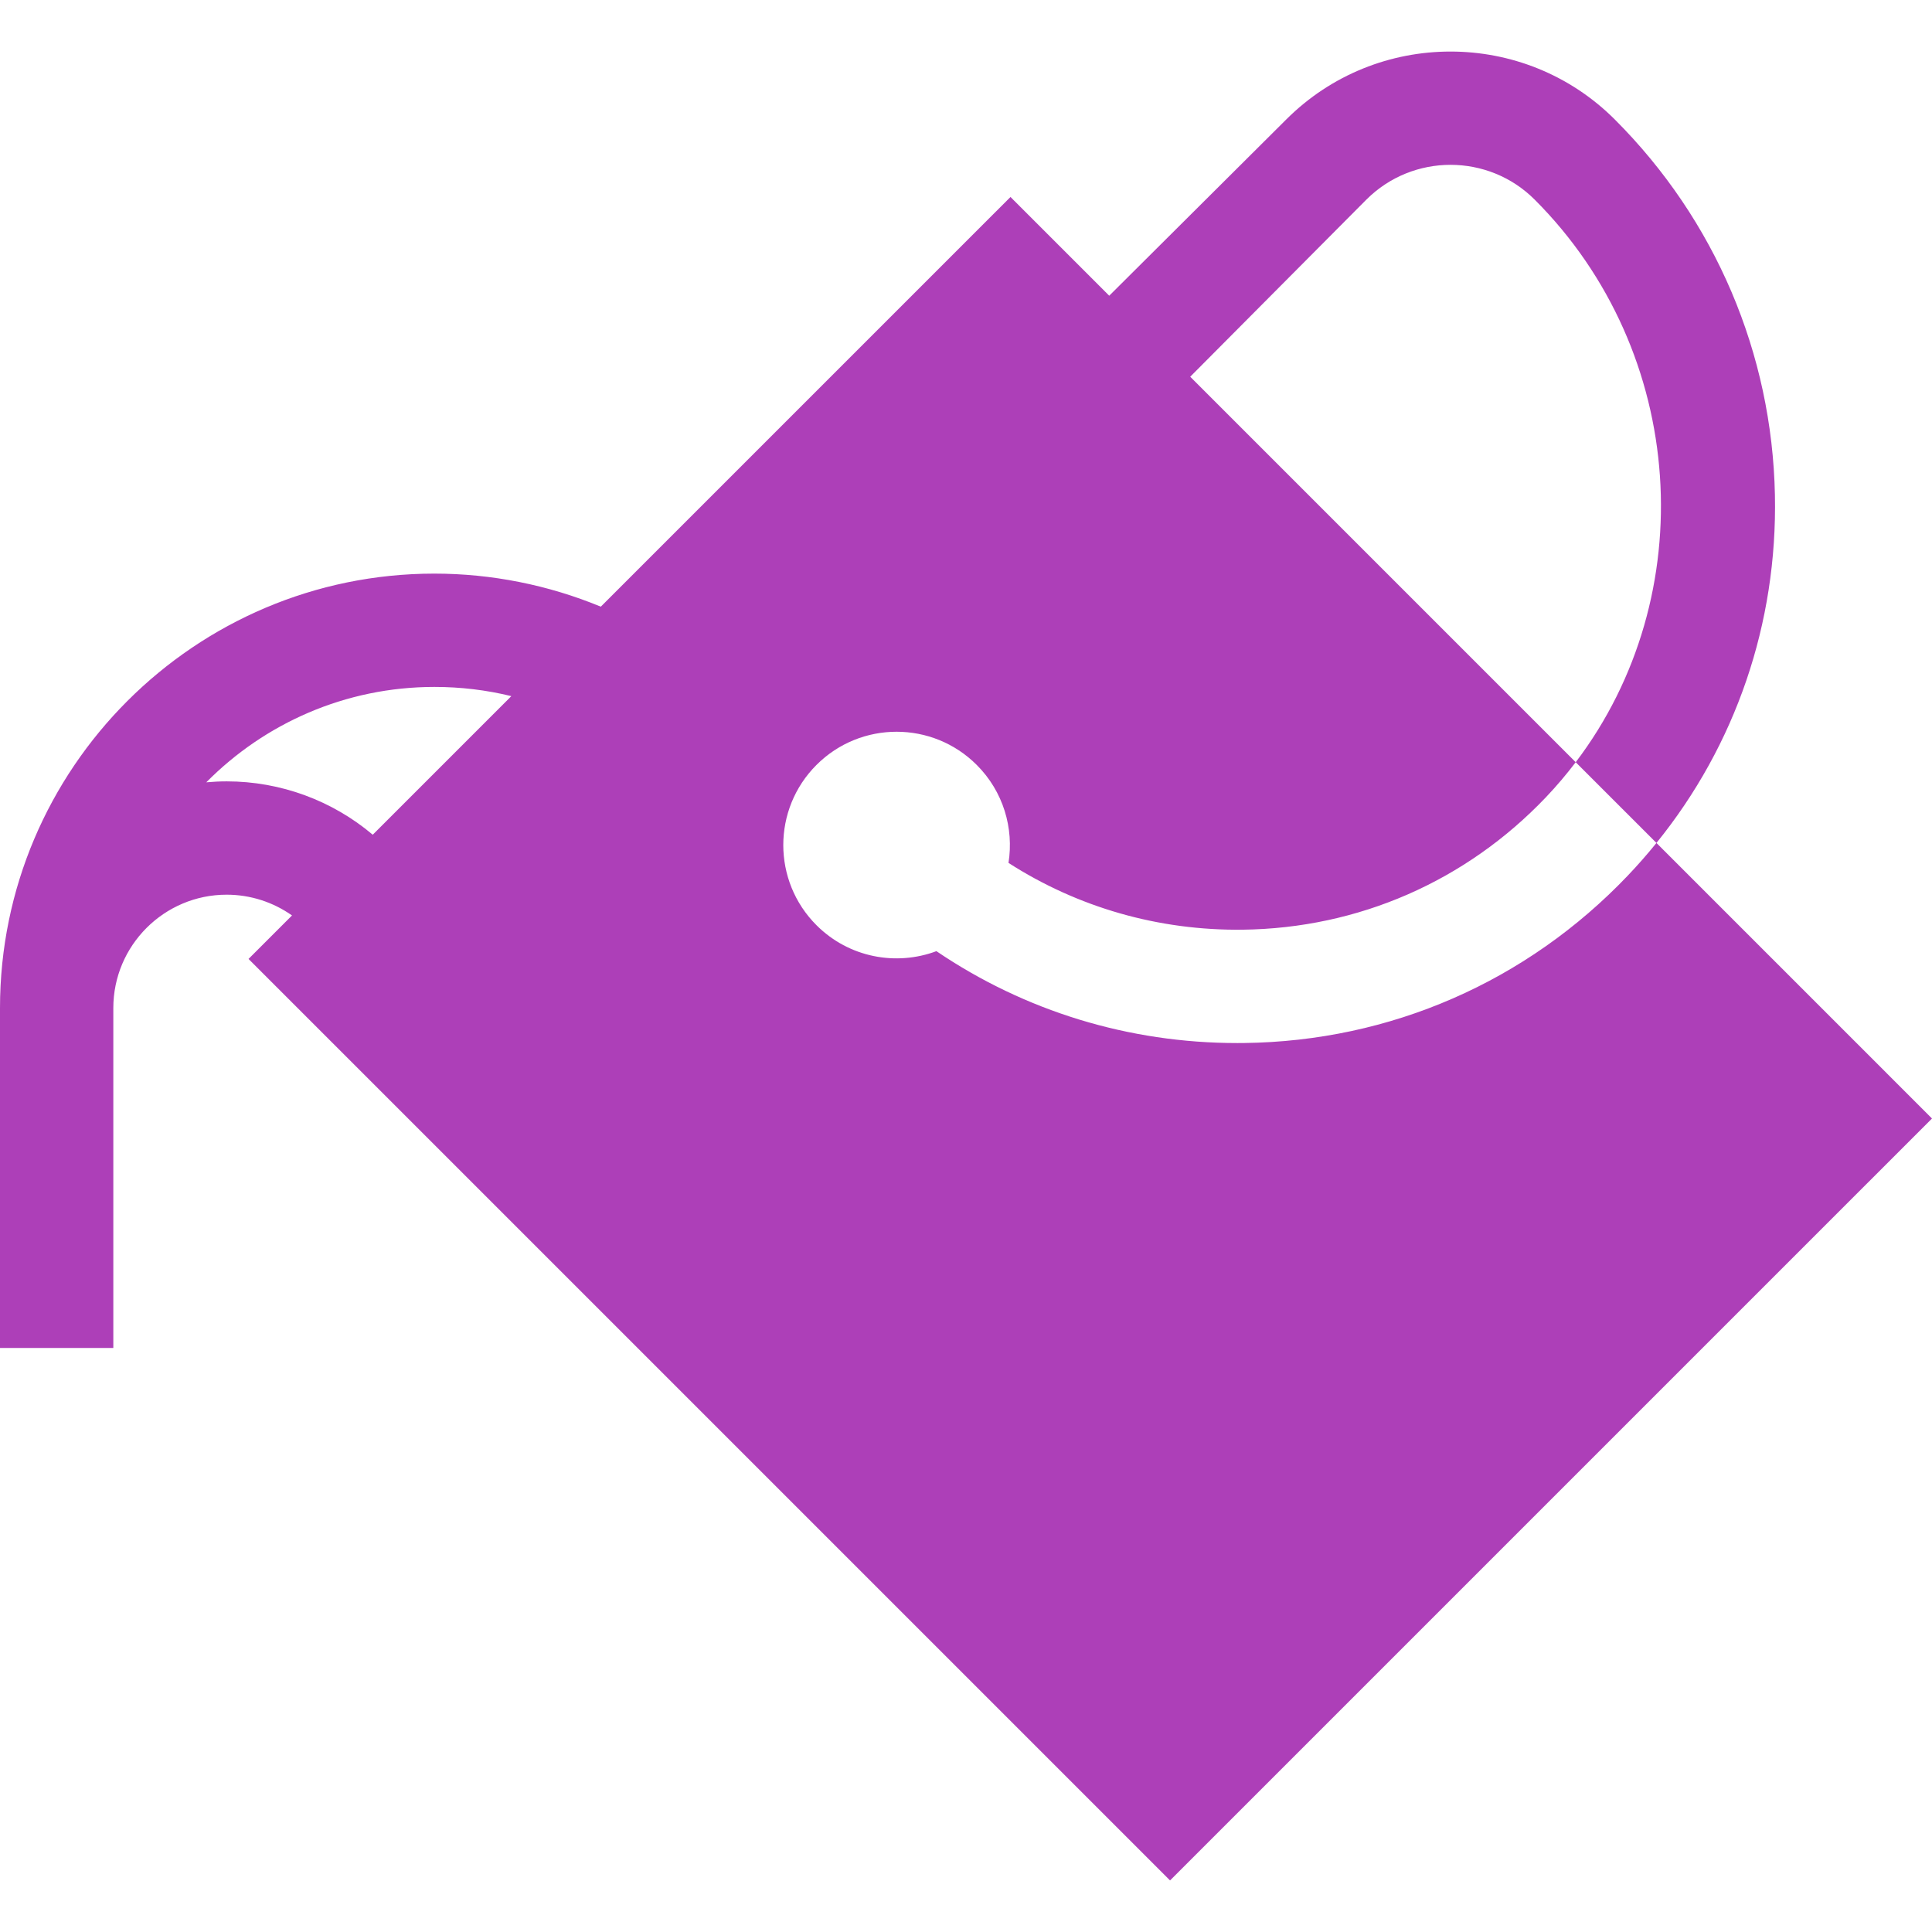 <?xml version="1.0"?>
<svg xmlns="http://www.w3.org/2000/svg" xmlns:xlink="http://www.w3.org/1999/xlink" xmlns:svgjs="http://svgjs.com/svgjs" version="1.1" width="512" height="512" x="0" y="0" viewBox="0 0 512 512" style="enable-background:new 0 0 512 512" xml:space="preserve" class=""><g>
<g xmlns="http://www.w3.org/2000/svg">
	<g>
		<path d="M438.978,223.391c-2.393,2.954-4.908,5.83-7.556,8.611c-26.813,28.16-62.935,43.93-101.71,44.406    c-0.602,0.007-1.203,0.011-1.803,0.011c-28.849,0-56.357-8.499-79.75-24.353c-10.685,4.001-23.19,1.714-31.784-6.88    c-11.728-11.728-11.728-30.743,0-42.472c11.728-11.728,30.743-11.728,42.471,0c7.07,7.07,9.871,16.789,8.417,25.963    c18.355,11.786,39.737,17.968,62.081,17.701c30.615-0.375,59.142-12.836,80.328-35.085c2.837-2.979,5.468-6.087,7.907-9.3    L315.421,99.835l46.676-46.93c12.3-12.299,32.312-12.299,44.612,0c40.488,40.488,44.384,104.969,10.871,149.09L438.978,223.391    c20.995-25.919,32.08-58.23,31.396-92.173c-0.758-37.592-15.827-72.947-42.43-99.55c-24.008-24.009-63.074-24.009-87.082,0    l-46.906,46.701L267.79,52.203L159.218,160.775c-13.905-5.752-28.963-8.762-44.097-8.762C51.643,152.012,0,203.656,0,267.133    v90.094h30.031v-90.094c0-16.559,13.472-30.031,30.031-30.031c6.299,0,12.324,1.971,17.324,5.504l-11.523,11.523l244.211,244.21    L512,296.414L438.978,223.391z M98.783,221.21c-10.703-9.029-24.359-14.14-38.72-14.14c-1.82,0-3.618,0.095-5.397,0.254    c15.432-15.597,36.831-25.28,60.454-25.28c6.978,0,13.79,0.817,20.39,2.438L98.783,221.21z" fill="#ad3fb8" data-original="#000000" style=""/>
	</g>
</g>
<g xmlns="http://www.w3.org/2000/svg">
</g>
<g xmlns="http://www.w3.org/2000/svg">
</g>
<g xmlns="http://www.w3.org/2000/svg">
</g>
<g xmlns="http://www.w3.org/2000/svg">
</g>
<g xmlns="http://www.w3.org/2000/svg">
</g>
<g xmlns="http://www.w3.org/2000/svg">
</g>
<g xmlns="http://www.w3.org/2000/svg">
</g>
<g xmlns="http://www.w3.org/2000/svg">
</g>
<g xmlns="http://www.w3.org/2000/svg">
</g>
<g xmlns="http://www.w3.org/2000/svg">
</g>
<g xmlns="http://www.w3.org/2000/svg">
</g>
<g xmlns="http://www.w3.org/2000/svg">
</g>
<g xmlns="http://www.w3.org/2000/svg">
</g>
<g xmlns="http://www.w3.org/2000/svg">
</g>
<g xmlns="http://www.w3.org/2000/svg">
</g>
</g></svg>

